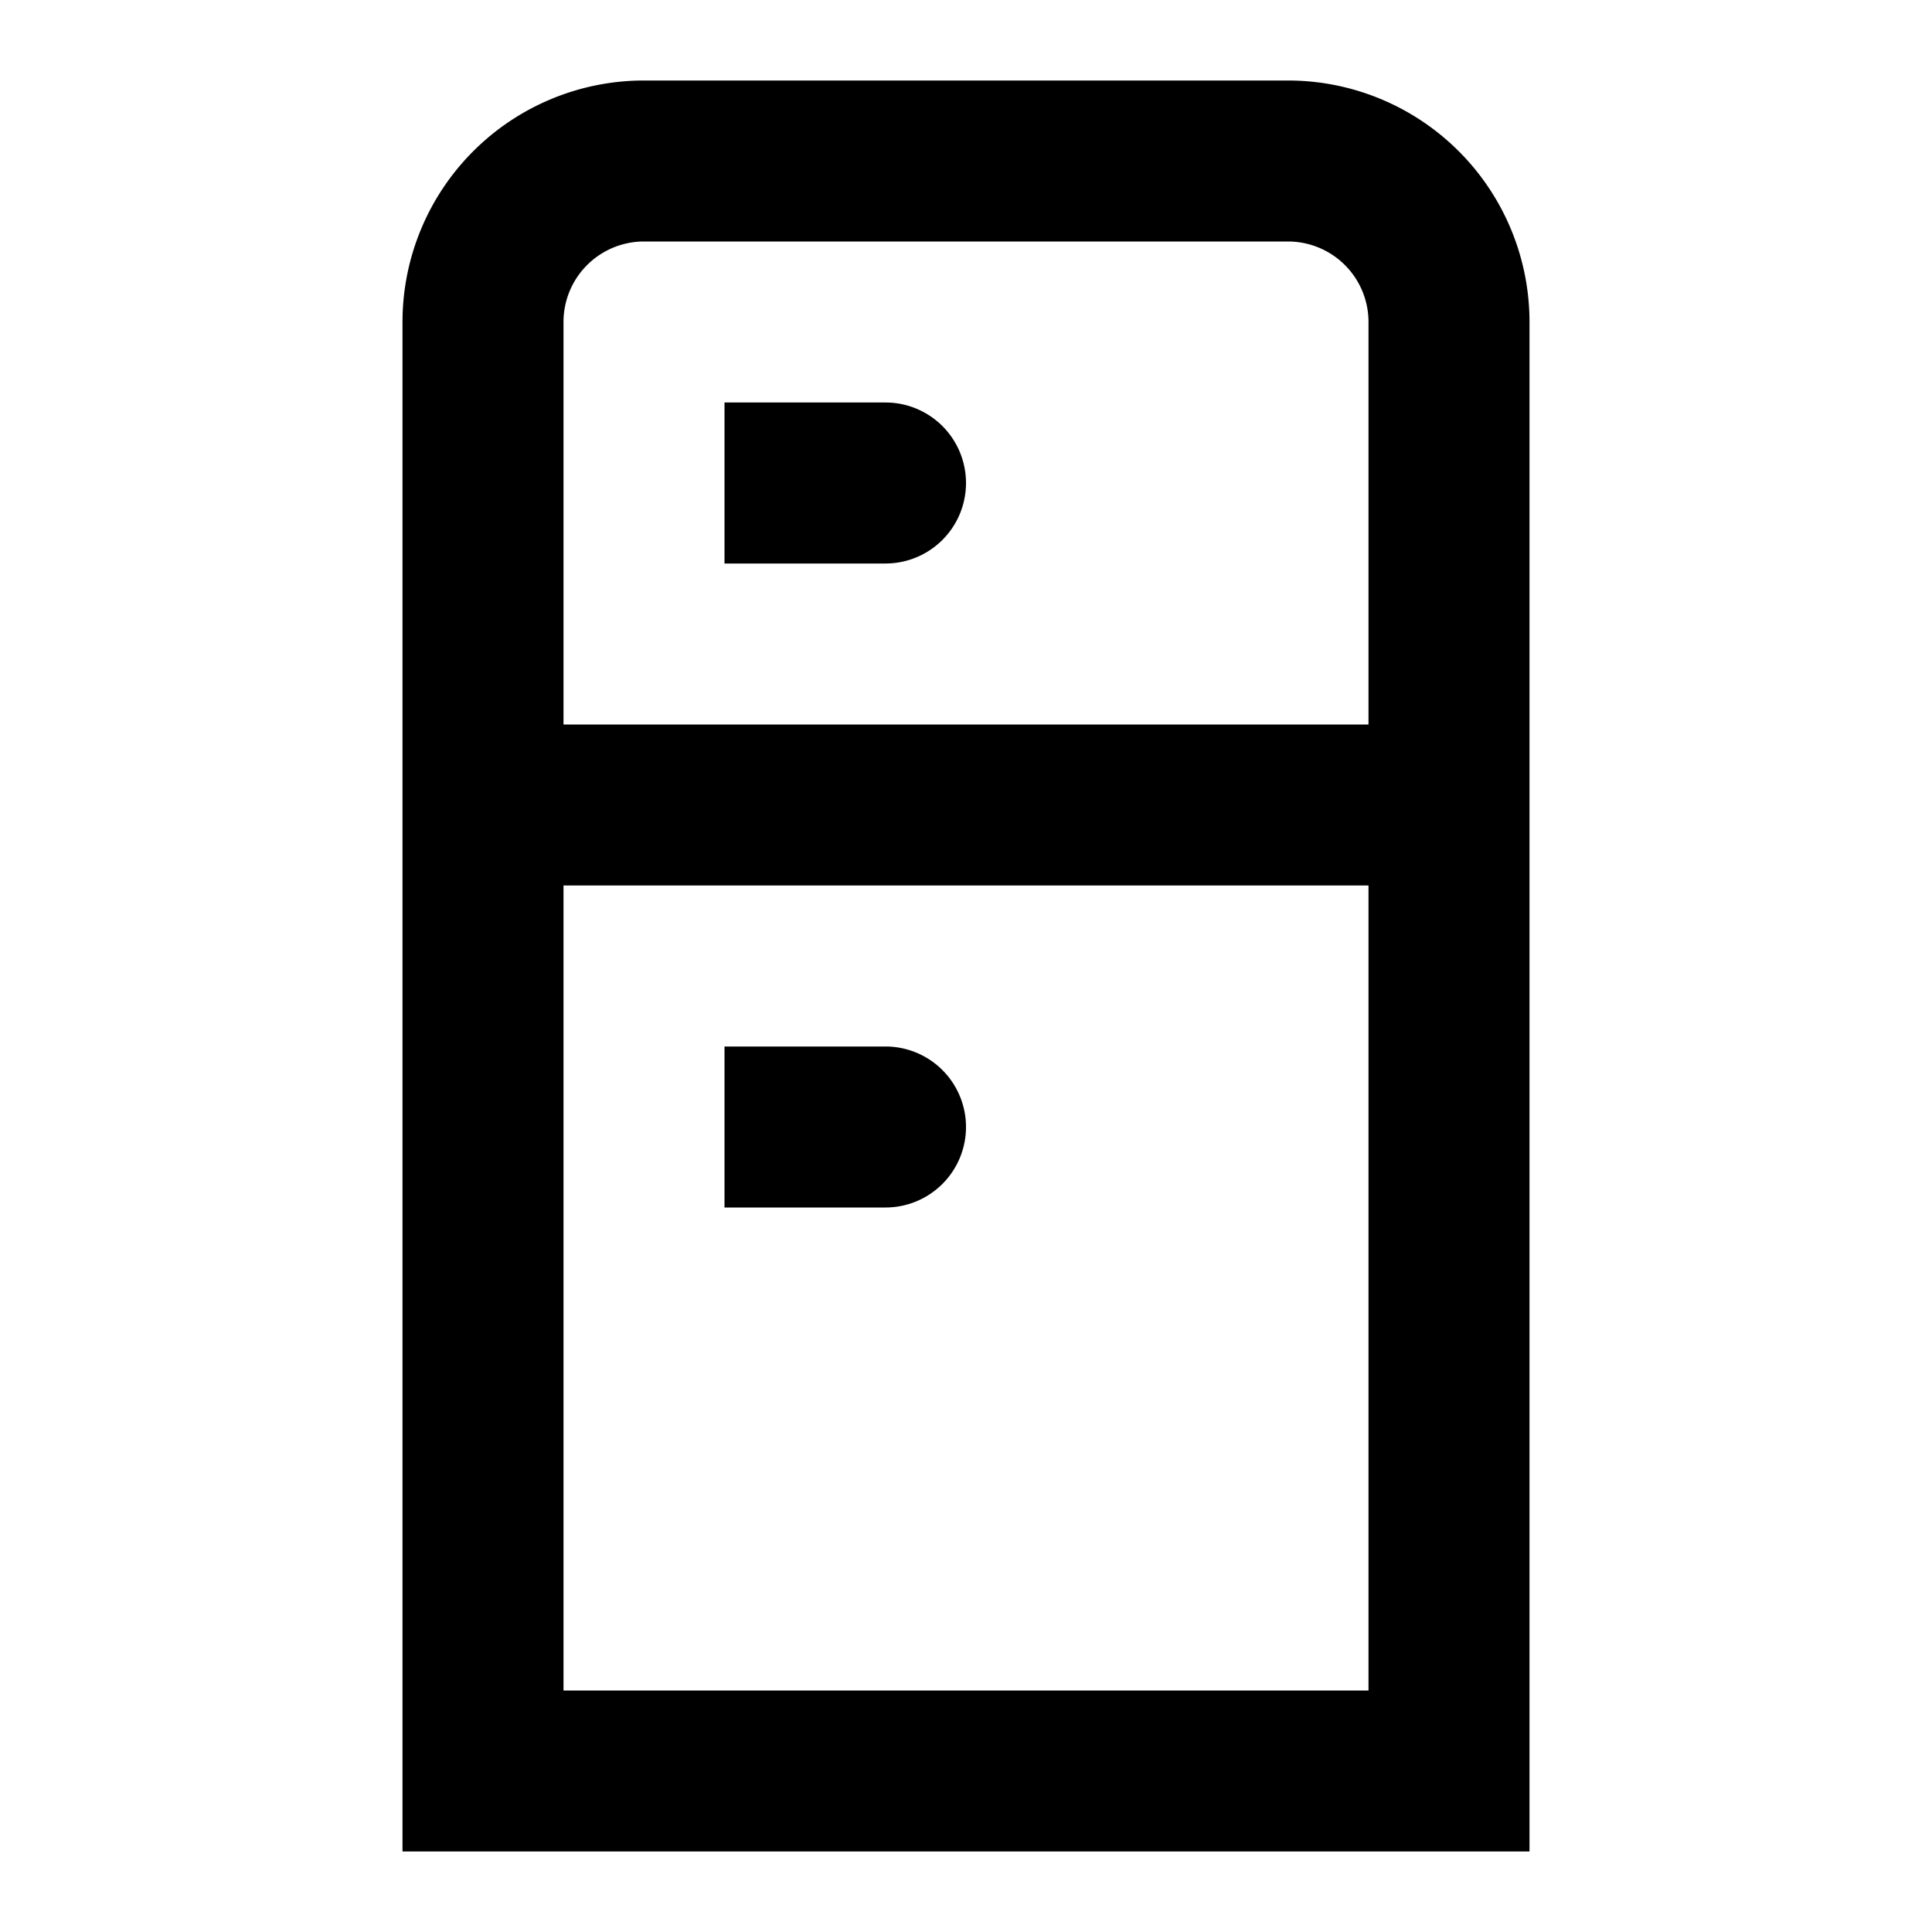 <svg id="Layer_1" data-name="Layer 1" xmlns="http://www.w3.org/2000/svg" viewBox="0 0 24 24"><title>iconoteka_fridge_b_s</title><path d="M16,1H8A3,3,0,0,0,5,4V23H19V4A3,3,0,0,0,16,1Zm1,20H7V11H17ZM17,9H7V4A1,1,0,0,1,8,3h8a1,1,0,0,1,1,1ZM11,5H9V7h2a1,1,0,0,0,0-2Zm1,9a1,1,0,0,0-1-1H9v2h2A1,1,0,0,0,12,14Z"/></svg>